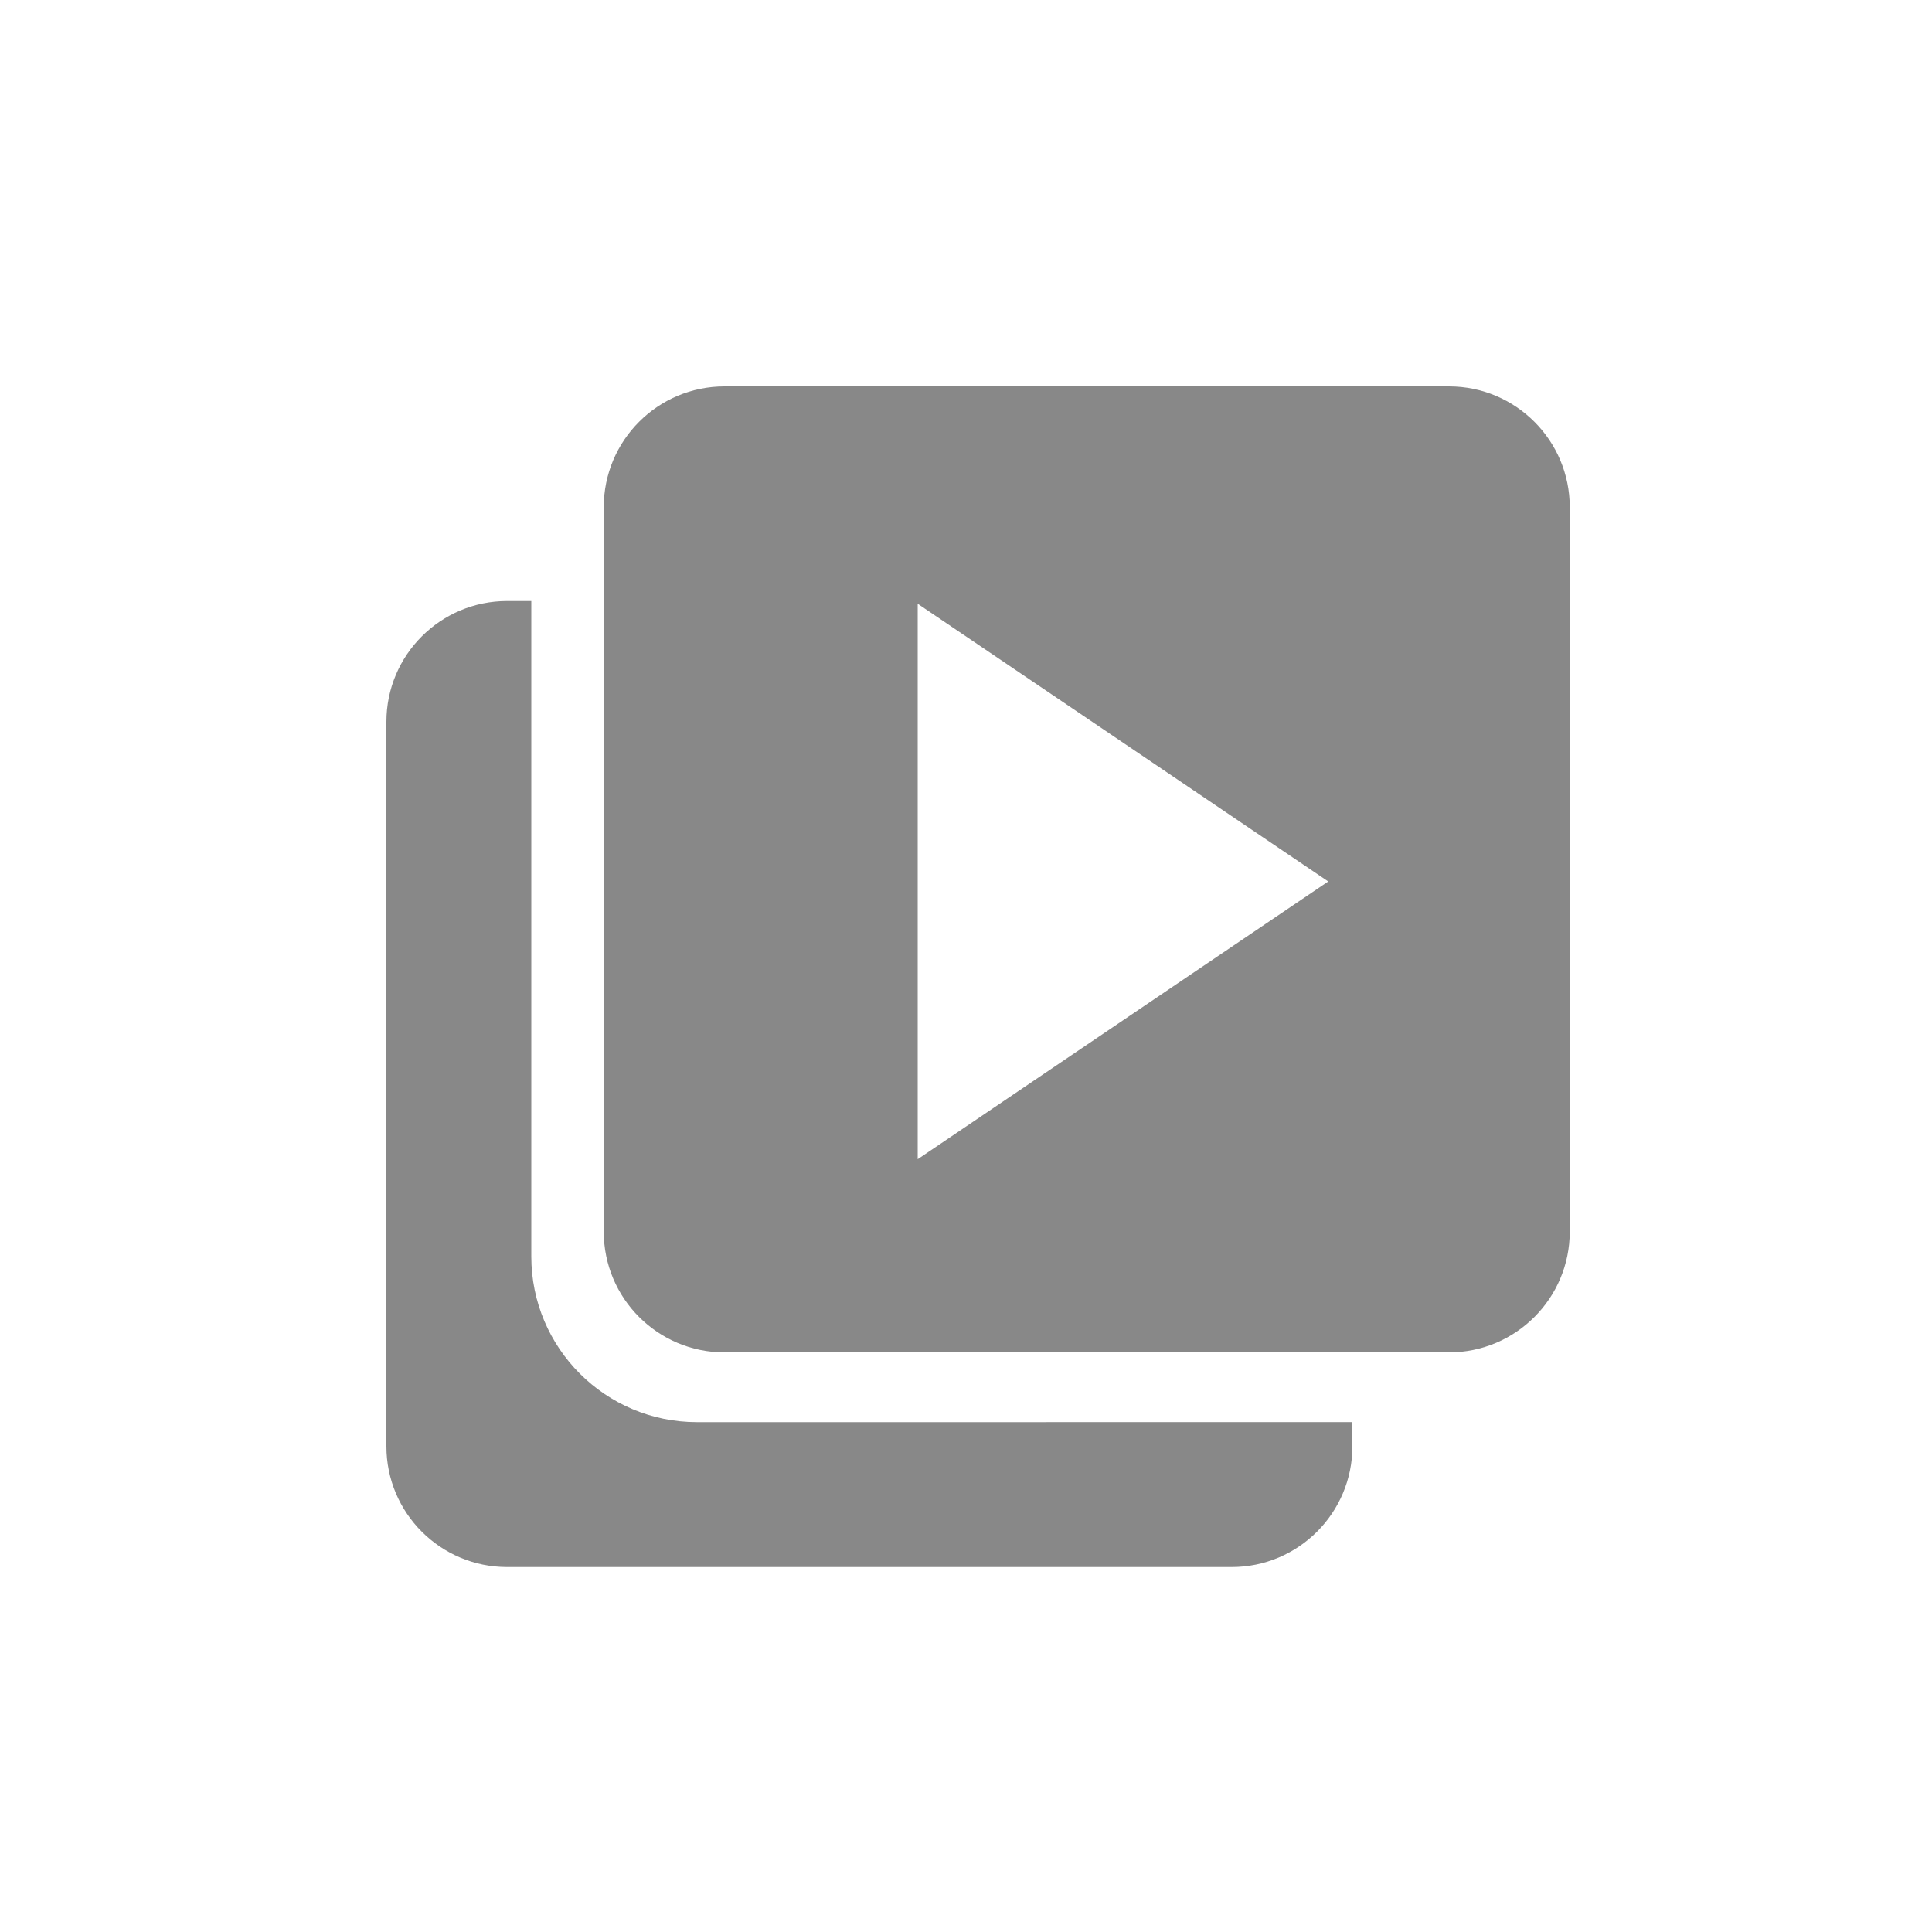<?xml version="1.0" encoding="UTF-8"?>
<svg width="80px" height="80px" viewBox="0 0 80 80" version="1.1" xmlns="http://www.w3.org/2000/svg" xmlns:xlink="http://www.w3.org/1999/xlink">
    <g id="batch" transform="translate(16, 16)" fill="#888888">
        <path d="M6,8.888 L6,36.029 C6,37.923 6.768,39.637 8.009,40.879 C9.25,42.12 10.965,42.888 12.859,42.888 L12.859,42.888 L40,42.887 L40,43.888 C40,46.649 37.761,48.888 35,48.888 L5,48.888 C2.239,48.888 3.38176876e-16,46.649 0,43.888 L0,13.887 C-3.38176876e-16,11.126 2.239,8.887 5,8.887 L6,8.888 Z"></path>
        <path d="M44,0 C46.761,-5.07265313e-16 49,2.239 49,5 L49,35 C49,37.761 46.761,40 44,40 L14,40 C11.239,40 9,37.761 9,35 L9,5 C9,2.239 11.239,5.07265313e-16 14,0 L44,0 Z M22,9 L22,32 L39,20.5 L22,9 Z"></path>
    </g>
</svg>